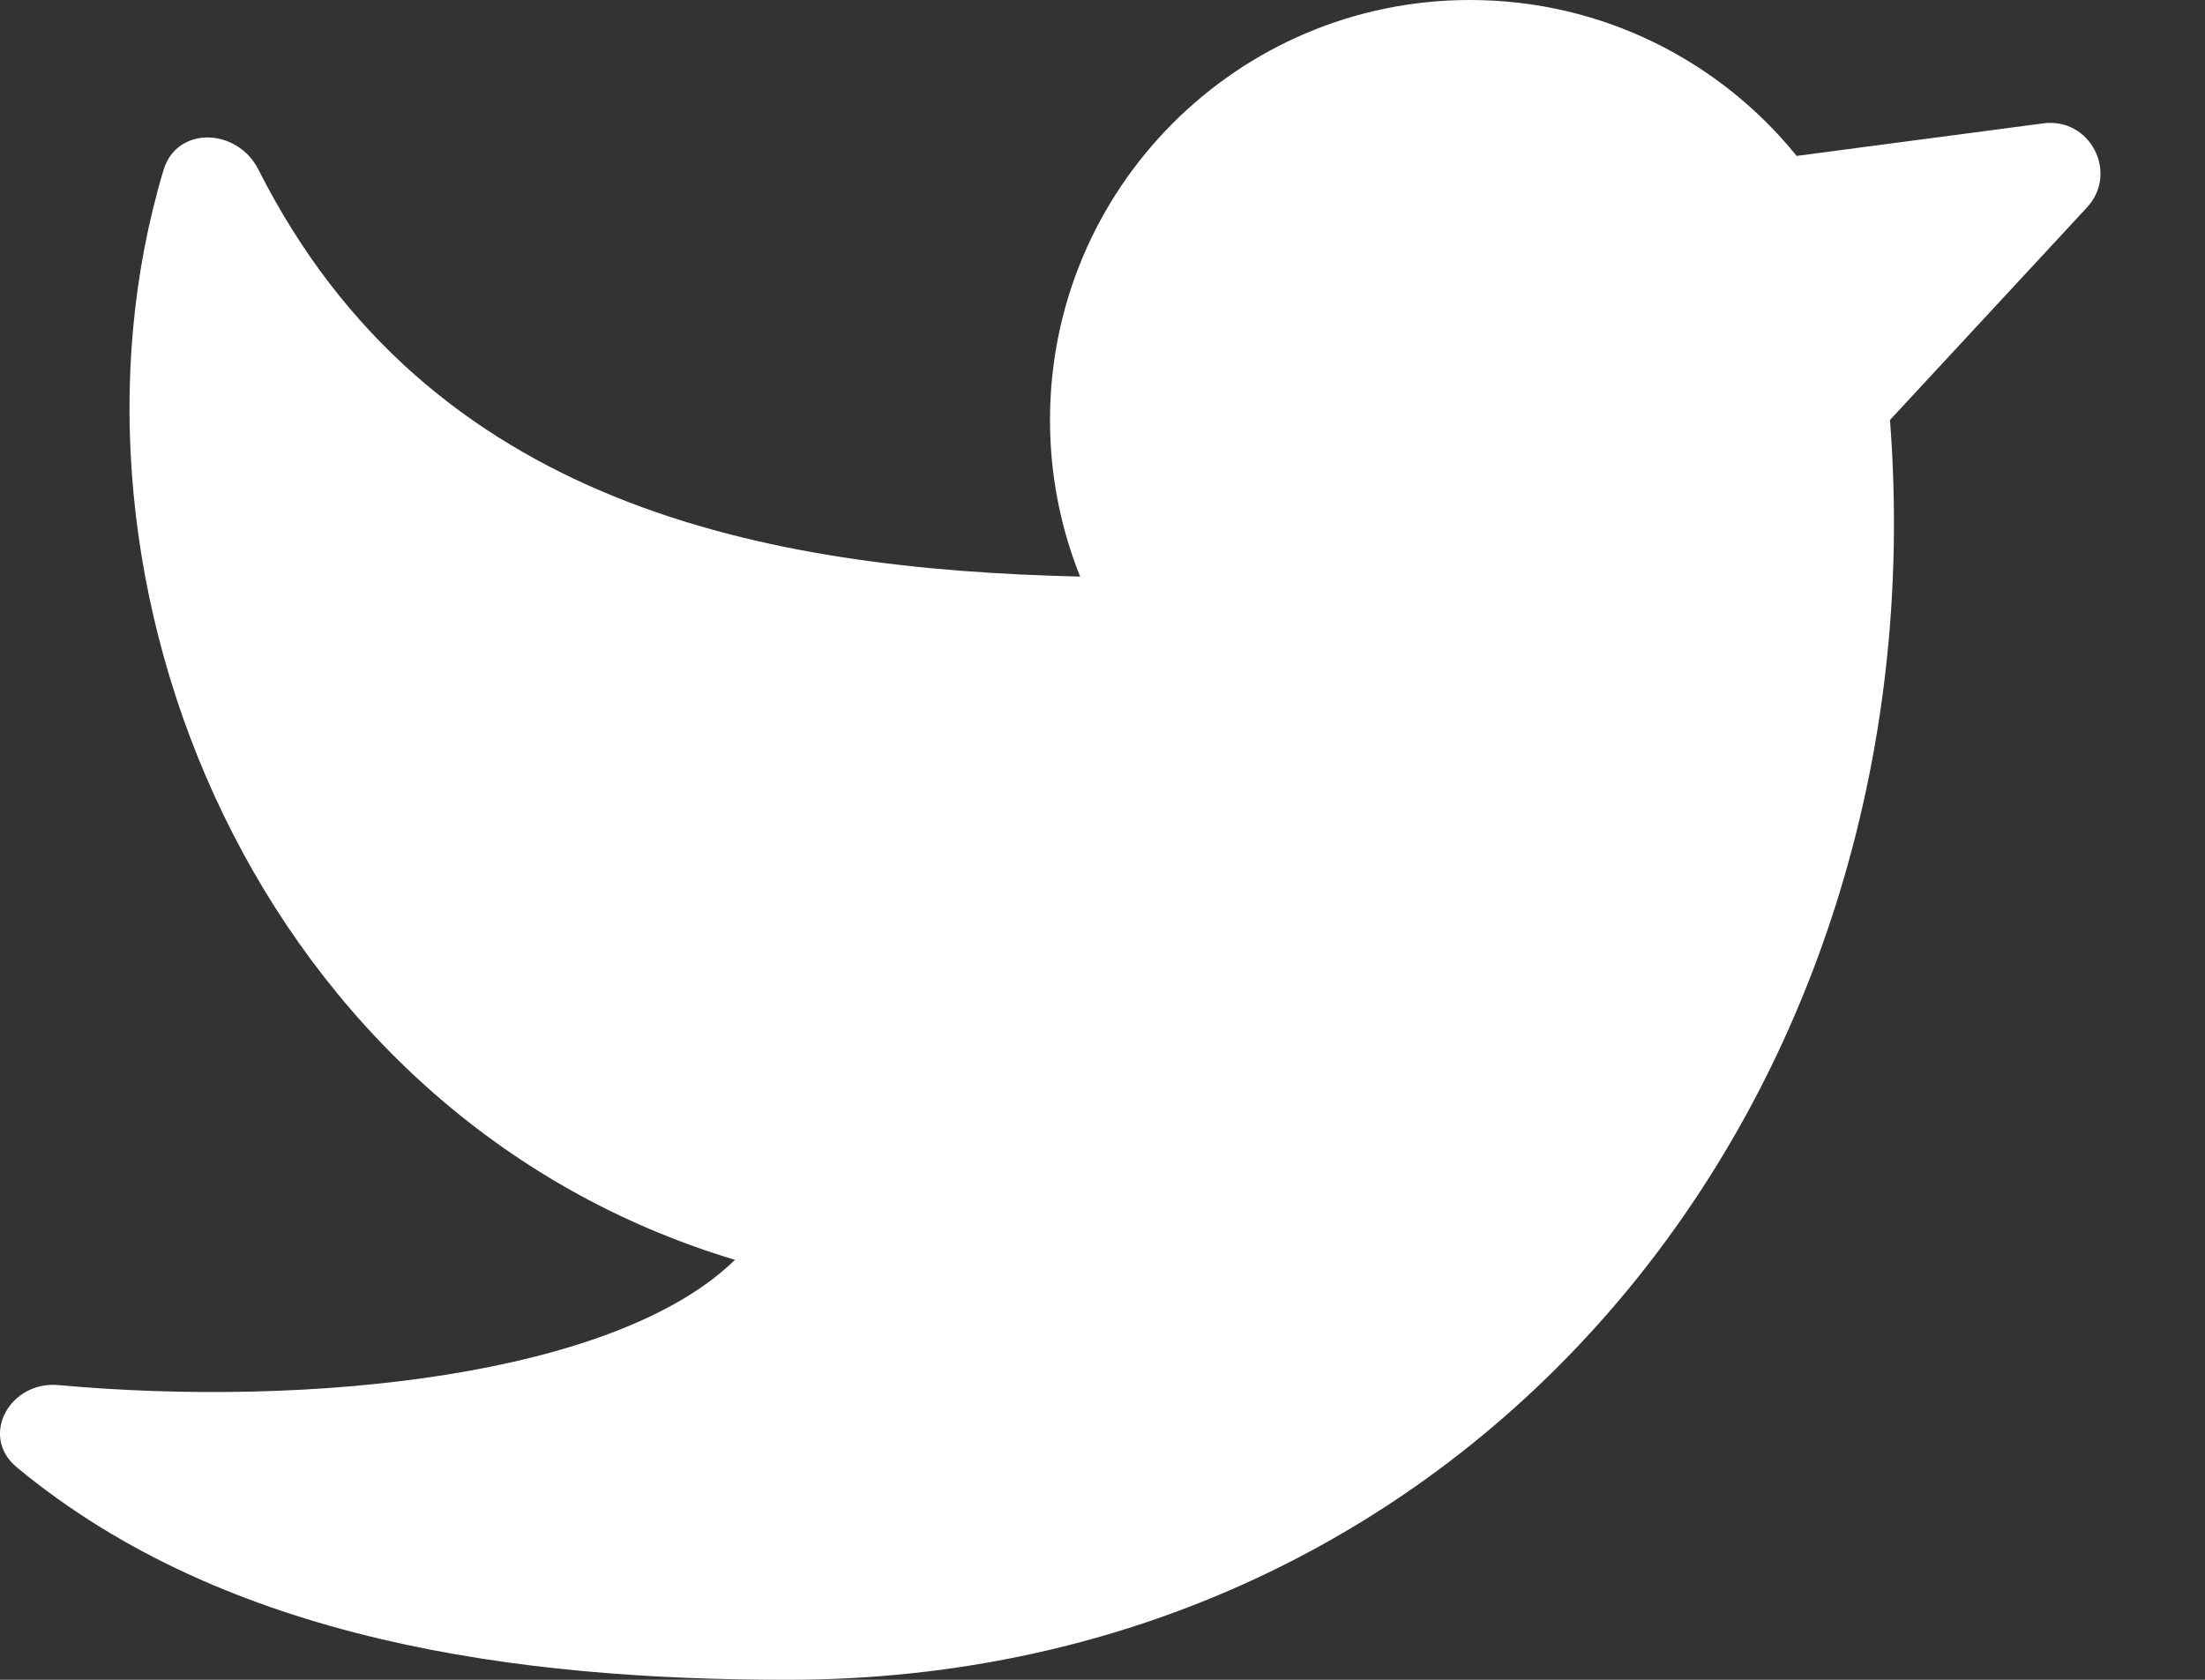 <svg width="21" height="16" viewBox="0 0 21 16" fill="none" xmlns="http://www.w3.org/2000/svg">
<rect x="0" y="0" width="21" height="16" fill="#333333" stroke="none"/>
<path fill-rule="evenodd" clip-rule="evenodd" d="M18 4.002C18 4.001 18 4.001 18 4C18 4 18 4 18 4L19.875 1.977C20.181 1.647 19.906 1.116 19.46 1.175L17.111 1.485C16.378 0.579 15.256 0 14 0C11.791 0 10 1.791 10 4C10 4.527 10.102 5.031 10.287 5.492C7.291 5.422 4.083 4.829 2.461 1.615C2.26 1.218 1.685 1.195 1.557 1.621C0.383 5.541 2.449 10.635 7 12C5.864 13.11 2.946 13.411 0.558 13.193C0.093 13.15 -0.199 13.68 0.161 13.977C2.163 15.636 4.941 16 7.5 16C13.999 16 18.499 10.501 18 4.002Z" fill="white"/>
</svg>
